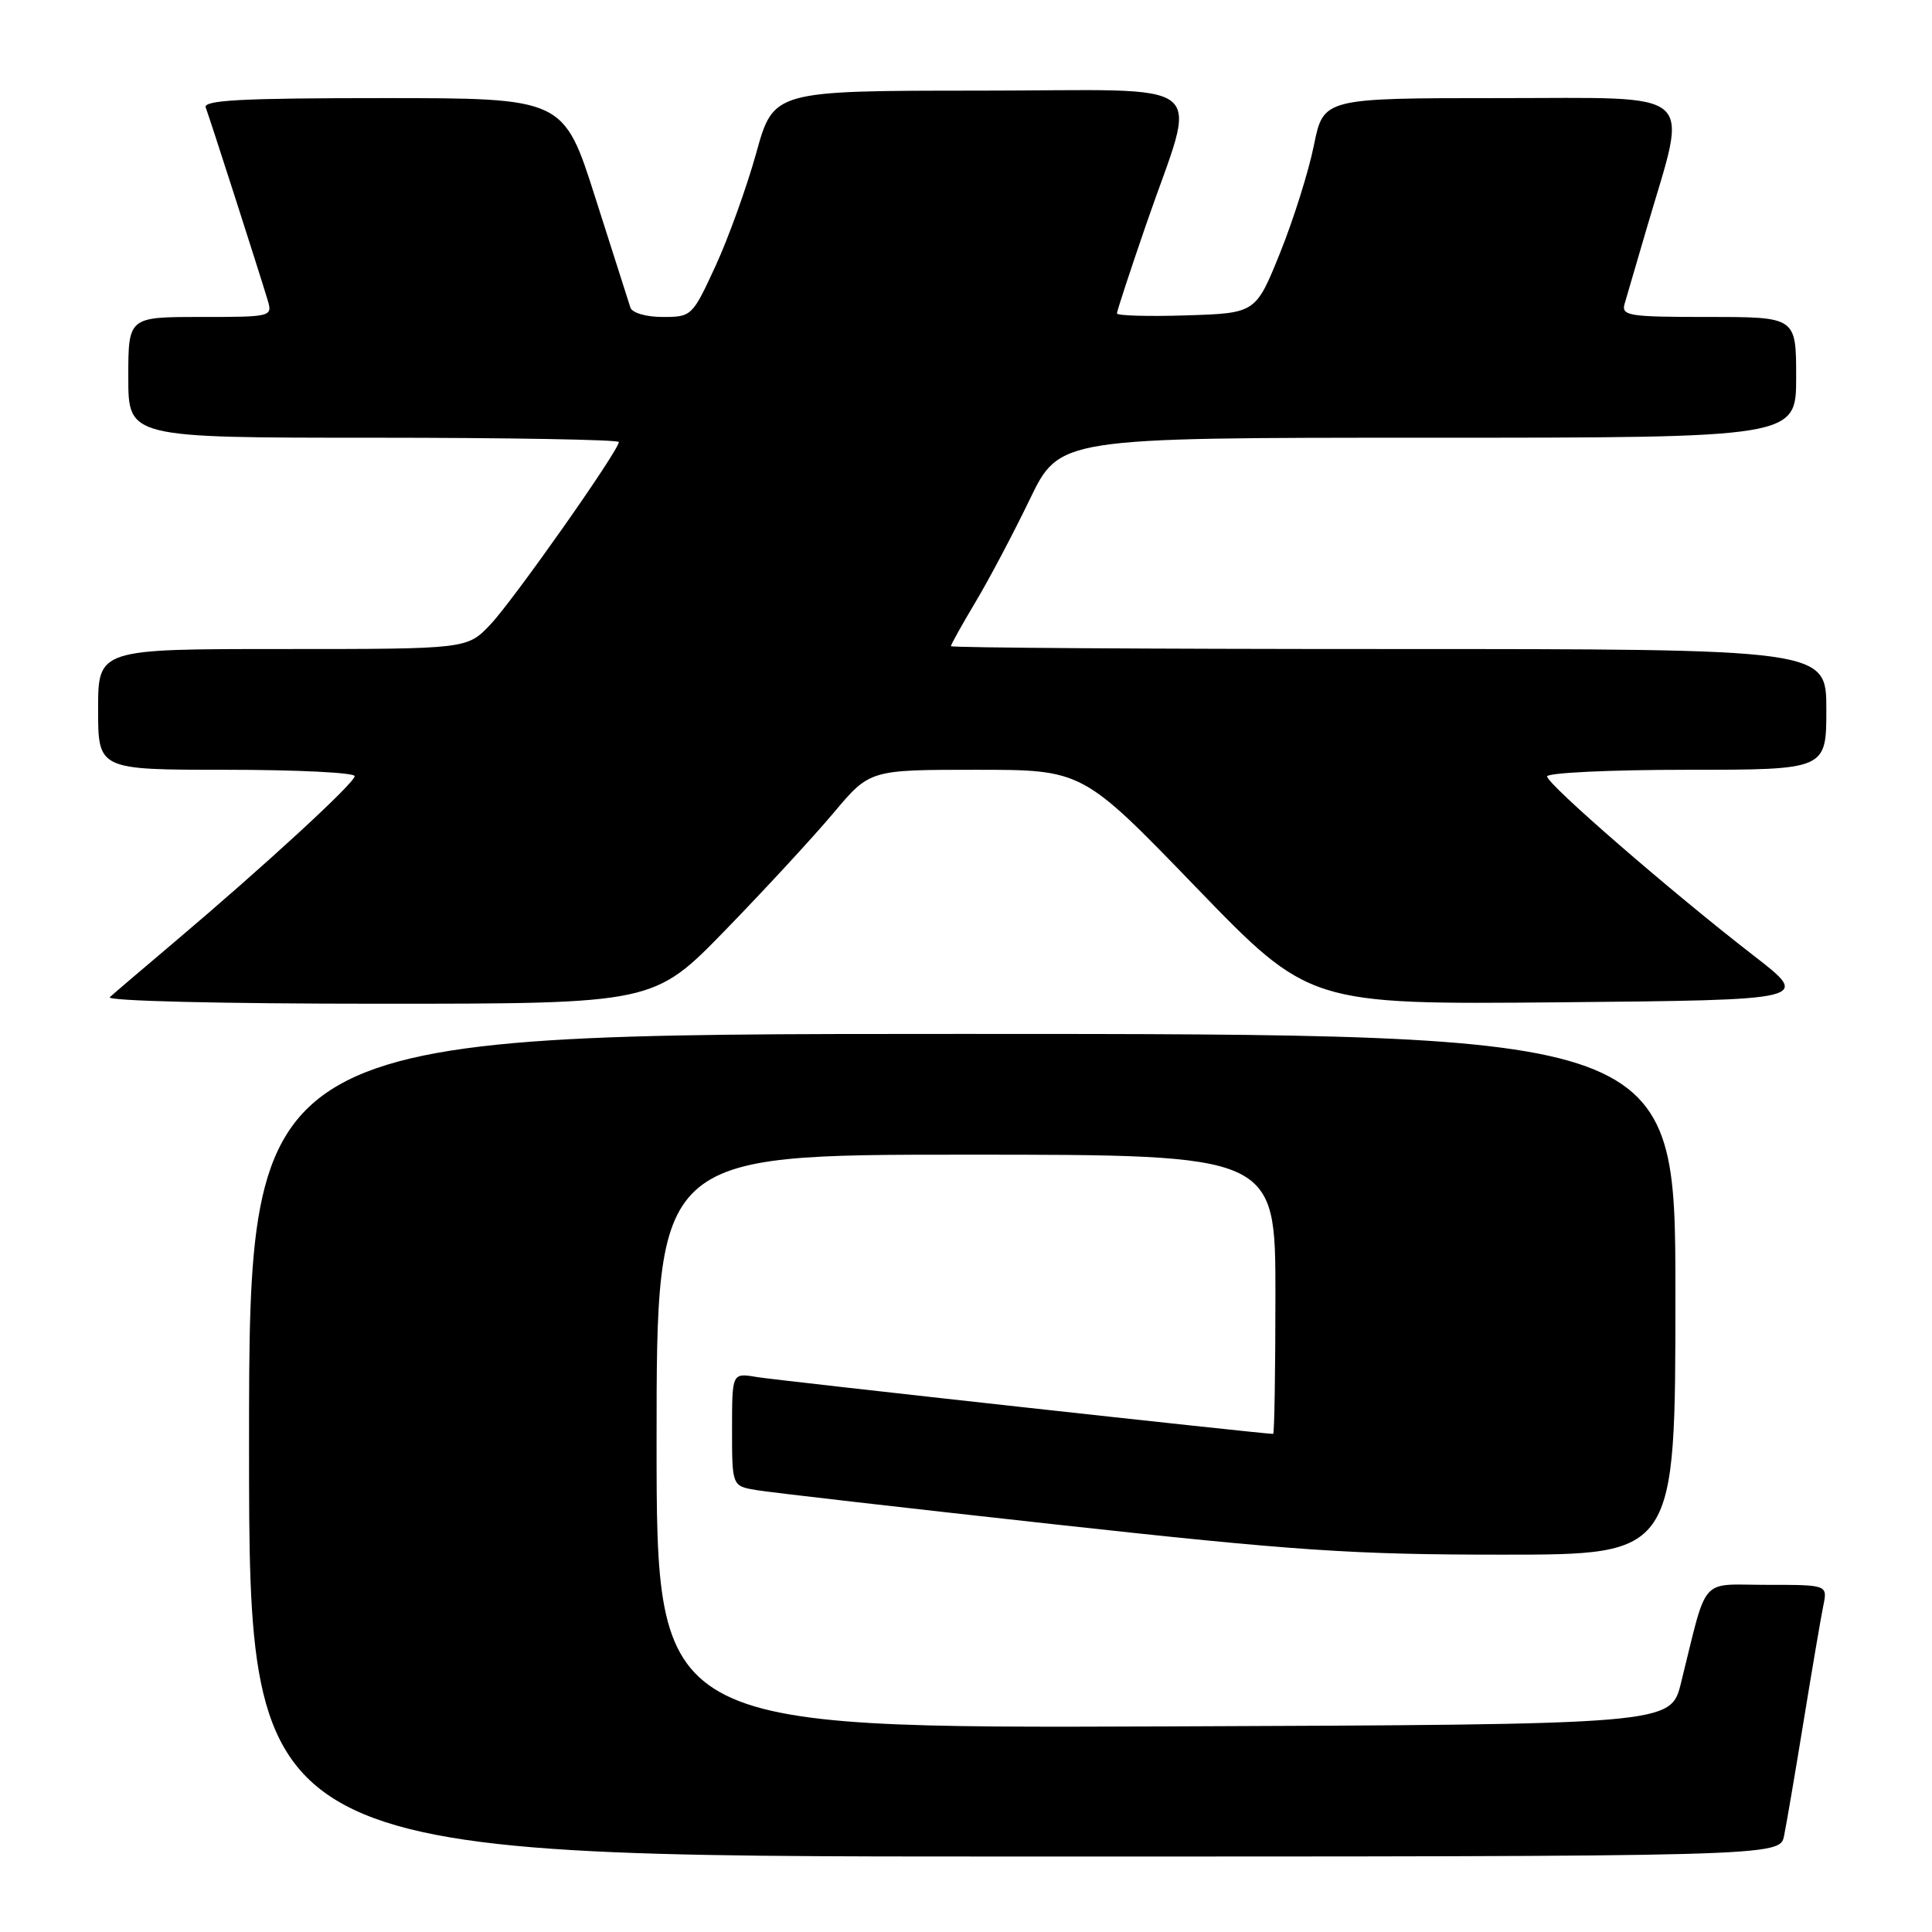 <?xml version="1.0" encoding="UTF-8" standalone="no"?>
<!DOCTYPE svg PUBLIC "-//W3C//DTD SVG 1.1//EN" "http://www.w3.org/Graphics/SVG/1.1/DTD/svg11.dtd" >
<svg xmlns="http://www.w3.org/2000/svg" xmlns:xlink="http://www.w3.org/1999/xlink" version="1.1" viewBox="0 0 256 256">
 <g >
 <path fill="currentColor"
d=" M 236.40 243.25 C 236.71 241.74 237.88 234.88 239.00 228.00 C 240.12 221.12 241.29 214.26 241.60 212.75 C 242.16 210.00 242.16 210.00 234.12 210.00 C 225.07 210.00 226.33 208.55 222.74 223.00 C 221.38 228.50 221.38 228.50 154.19 228.76 C 87.00 229.01 87.00 229.01 87.00 191.01 C 87.00 153.00 87.00 153.00 128.00 153.00 C 169.00 153.00 169.00 153.00 169.00 171.50 C 169.00 181.68 168.86 190.00 168.70 190.00 C 167.34 190.00 102.76 182.89 100.25 182.46 C 97.00 181.91 97.00 181.91 97.00 189.41 C 97.00 196.91 97.00 196.91 100.25 197.45 C 102.04 197.75 119.87 199.80 139.88 202.00 C 171.63 205.49 179.17 206.00 199.13 206.00 C 222.00 206.00 222.00 206.00 222.00 171.50 C 222.00 137.00 222.00 137.00 127.50 137.00 C 33.00 137.00 33.00 137.00 33.00 191.50 C 33.00 246.00 33.00 246.00 134.42 246.00 C 235.84 246.00 235.84 246.00 236.40 243.25 Z  M 96.11 123.25 C 101.32 117.89 107.76 110.91 110.42 107.75 C 115.24 102.00 115.24 102.00 129.34 102.00 C 143.44 102.00 143.44 102.00 158.47 117.56 C 173.50 133.11 173.50 133.11 206.73 132.81 C 239.96 132.50 239.96 132.50 232.39 126.64 C 221.45 118.18 205.00 103.91 205.00 102.88 C 205.00 102.40 213.32 102.00 223.50 102.00 C 242.00 102.00 242.00 102.00 242.00 94.00 C 242.00 86.00 242.00 86.00 184.00 86.00 C 152.10 86.00 126.00 85.83 126.00 85.62 C 126.00 85.41 127.46 82.79 129.25 79.79 C 131.04 76.80 134.28 70.67 136.45 66.17 C 140.40 58.00 140.40 58.00 189.20 58.00 C 238.00 58.00 238.00 58.00 238.00 50.00 C 238.00 42.00 238.00 42.00 226.38 42.00 C 215.80 42.00 214.81 41.85 215.27 40.25 C 215.55 39.29 216.90 34.67 218.27 30.00 C 223.69 11.54 225.36 13.00 198.77 13.00 C 175.37 13.00 175.37 13.00 174.10 19.25 C 173.41 22.69 171.39 29.10 169.62 33.50 C 166.39 41.50 166.39 41.50 157.19 41.79 C 152.14 41.95 148.00 41.83 148.00 41.53 C 148.00 41.23 149.74 35.92 151.87 29.74 C 158.71 9.88 161.35 12.00 129.83 12.01 C 102.50 12.02 102.50 12.02 100.21 20.26 C 98.95 24.79 96.52 31.54 94.81 35.25 C 91.75 41.89 91.64 42.00 87.82 42.00 C 85.60 42.00 83.76 41.46 83.53 40.75 C 83.30 40.06 81.22 33.54 78.90 26.25 C 74.69 13.00 74.69 13.00 50.74 13.00 C 31.99 13.00 26.89 13.27 27.26 14.25 C 27.76 15.54 34.26 35.77 35.46 39.75 C 36.13 41.97 36.02 42.00 26.57 42.00 C 17.00 42.00 17.00 42.00 17.00 50.00 C 17.00 58.00 17.00 58.00 49.50 58.00 C 67.38 58.00 82.00 58.26 82.00 58.57 C 82.00 59.69 68.02 79.55 64.98 82.75 C 61.90 86.00 61.90 86.00 37.45 86.00 C 13.00 86.00 13.00 86.00 13.00 94.00 C 13.00 102.00 13.00 102.00 30.00 102.00 C 39.35 102.00 47.00 102.38 47.00 102.84 C 47.00 103.74 35.03 114.75 23.00 124.92 C 18.88 128.40 15.07 131.65 14.55 132.13 C 14.01 132.63 29.24 133.00 50.11 133.00 C 86.63 133.00 86.63 133.00 96.11 123.25 Z "/>
</g>
</svg>
